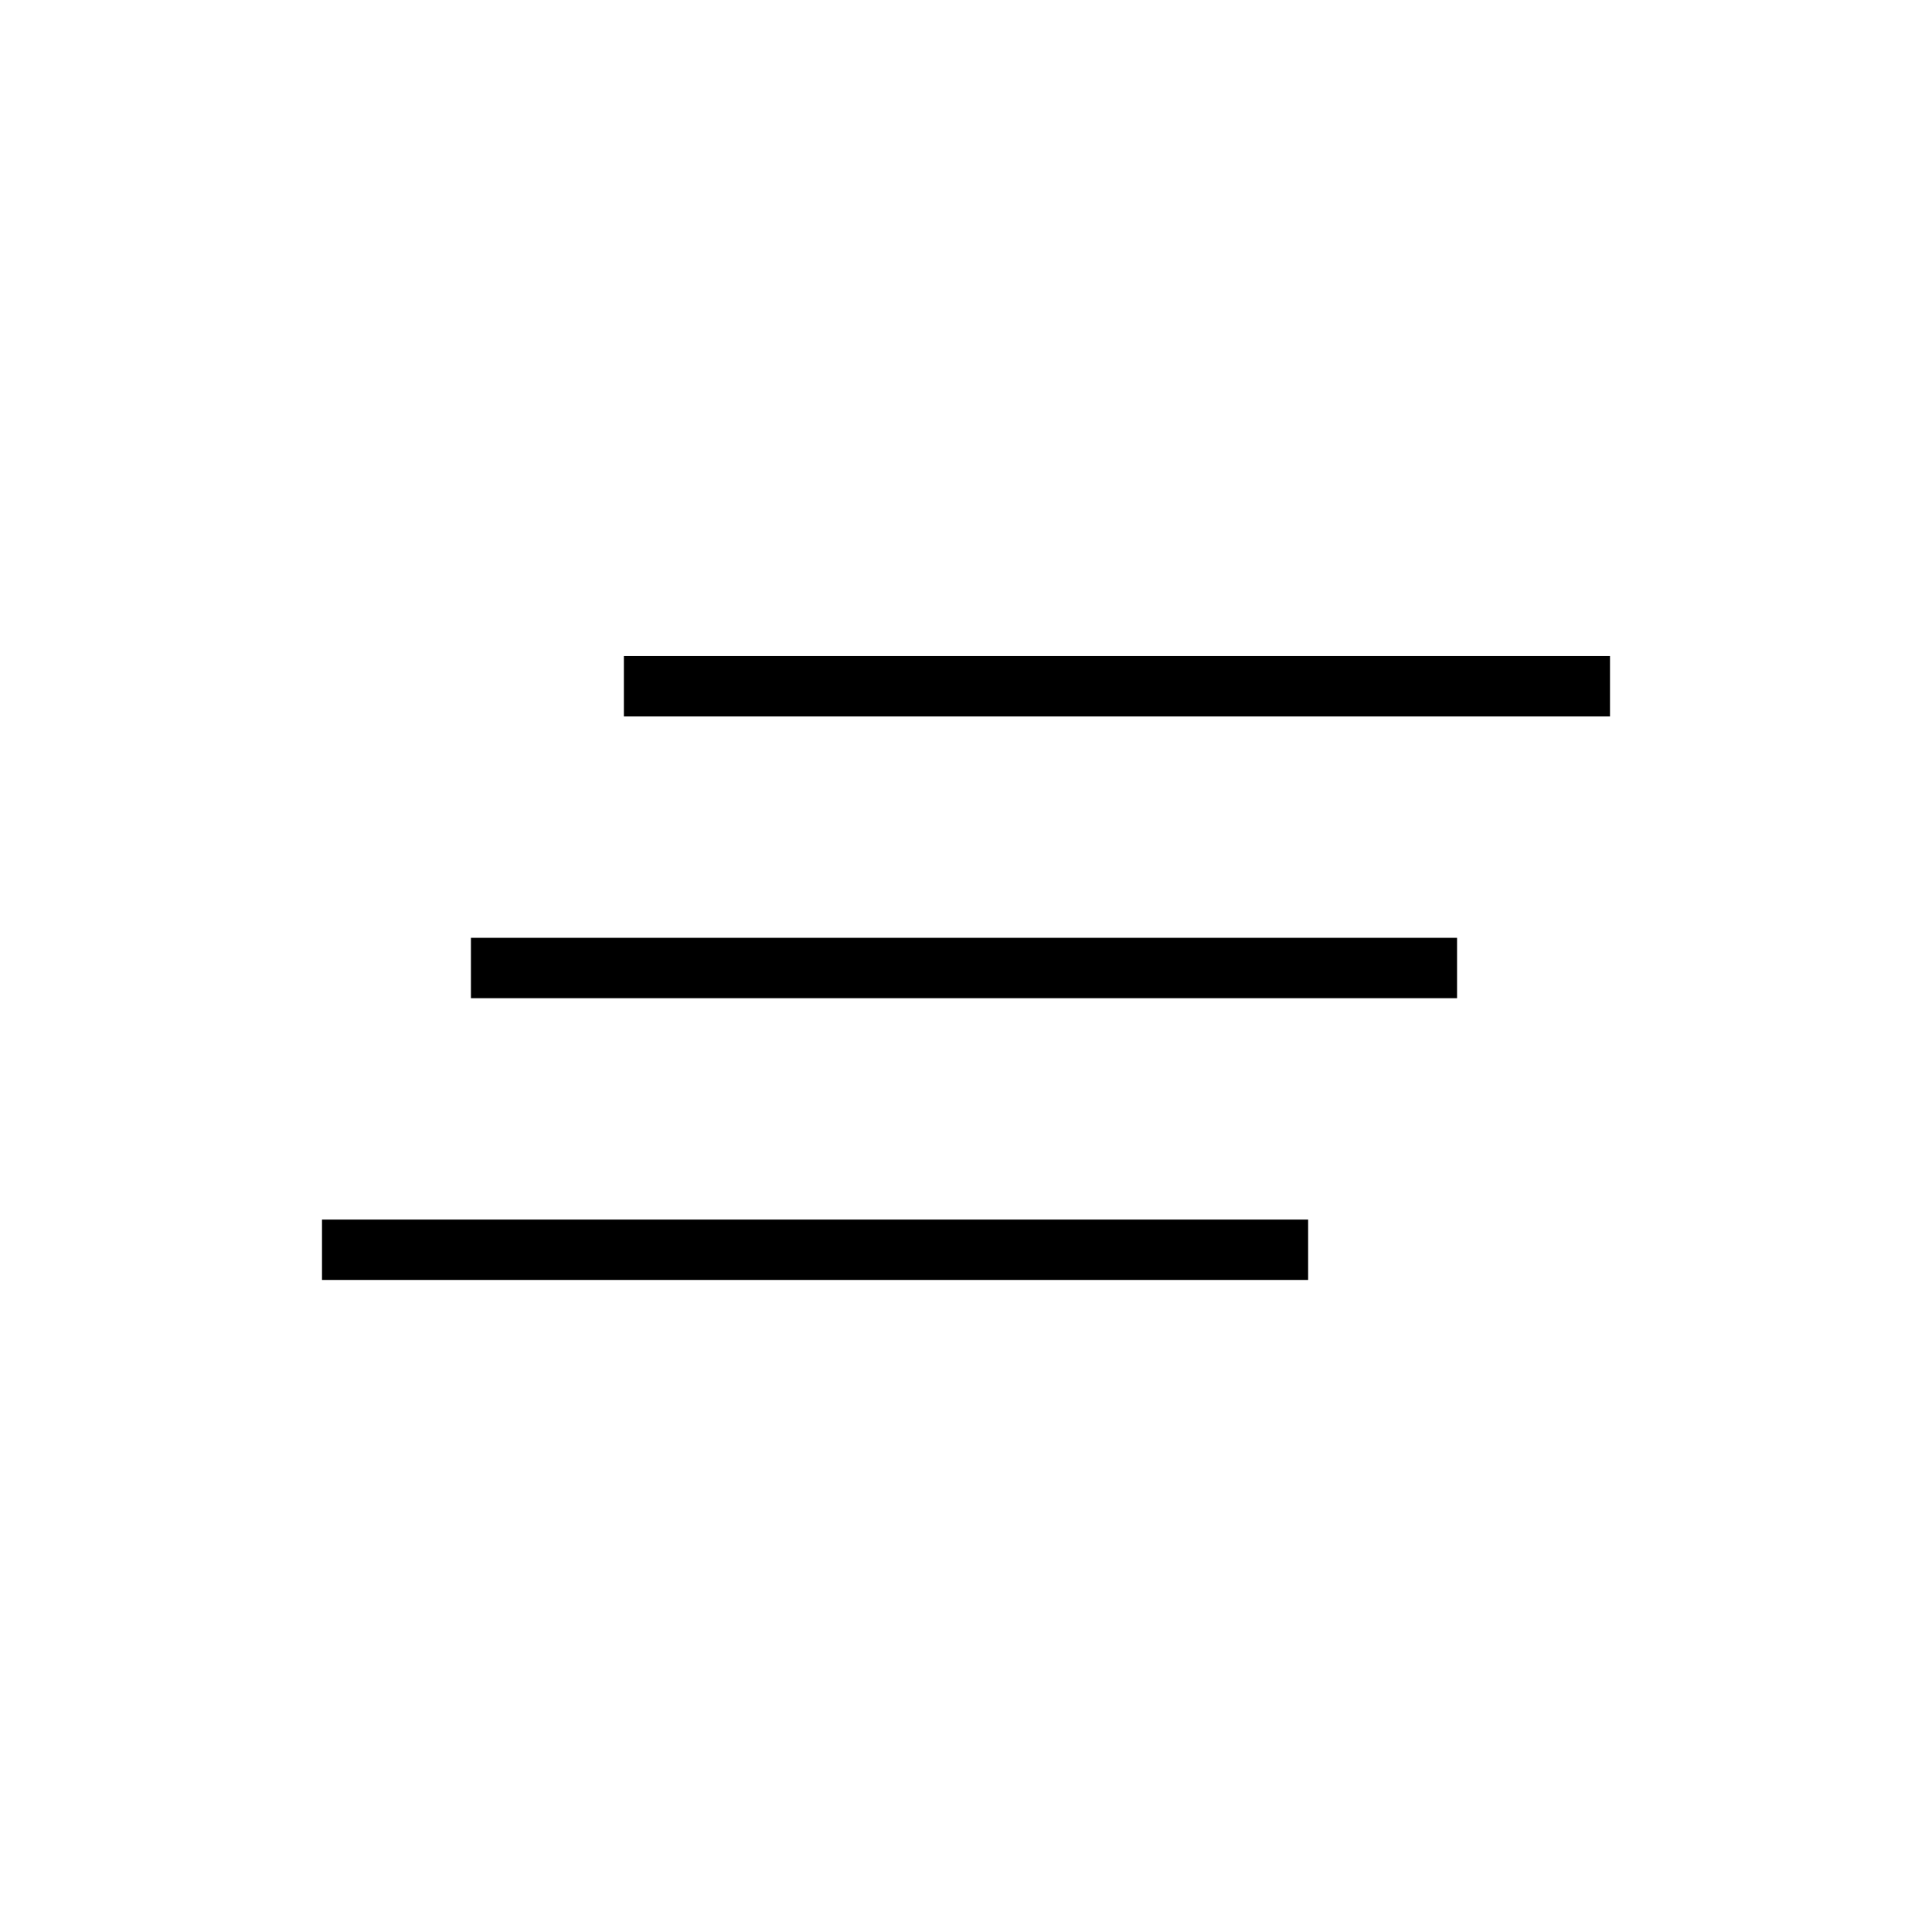 <?xml version="1.0" encoding="utf-8"?>
<!-- Generator: Adobe Illustrator 26.3.1, SVG Export Plug-In . SVG Version: 6.00 Build 0)  -->
<svg version="1.1" id="Слой_1" xmlns="http://www.w3.org/2000/svg" xmlns:xlink="http://www.w3.org/1999/xlink" x="0px" y="0px"
	 viewBox="0 0 48 48" style="enable-background:new 0 0 48 48;" xml:space="preserve">
<path d="M8,31.8v-1.5h24.5v1.5H8z M11.7,24.8v-1.5h24.5v1.5H11.7z M15.5,17.8v-1.5H40v1.5H15.5z"/>
</svg>
